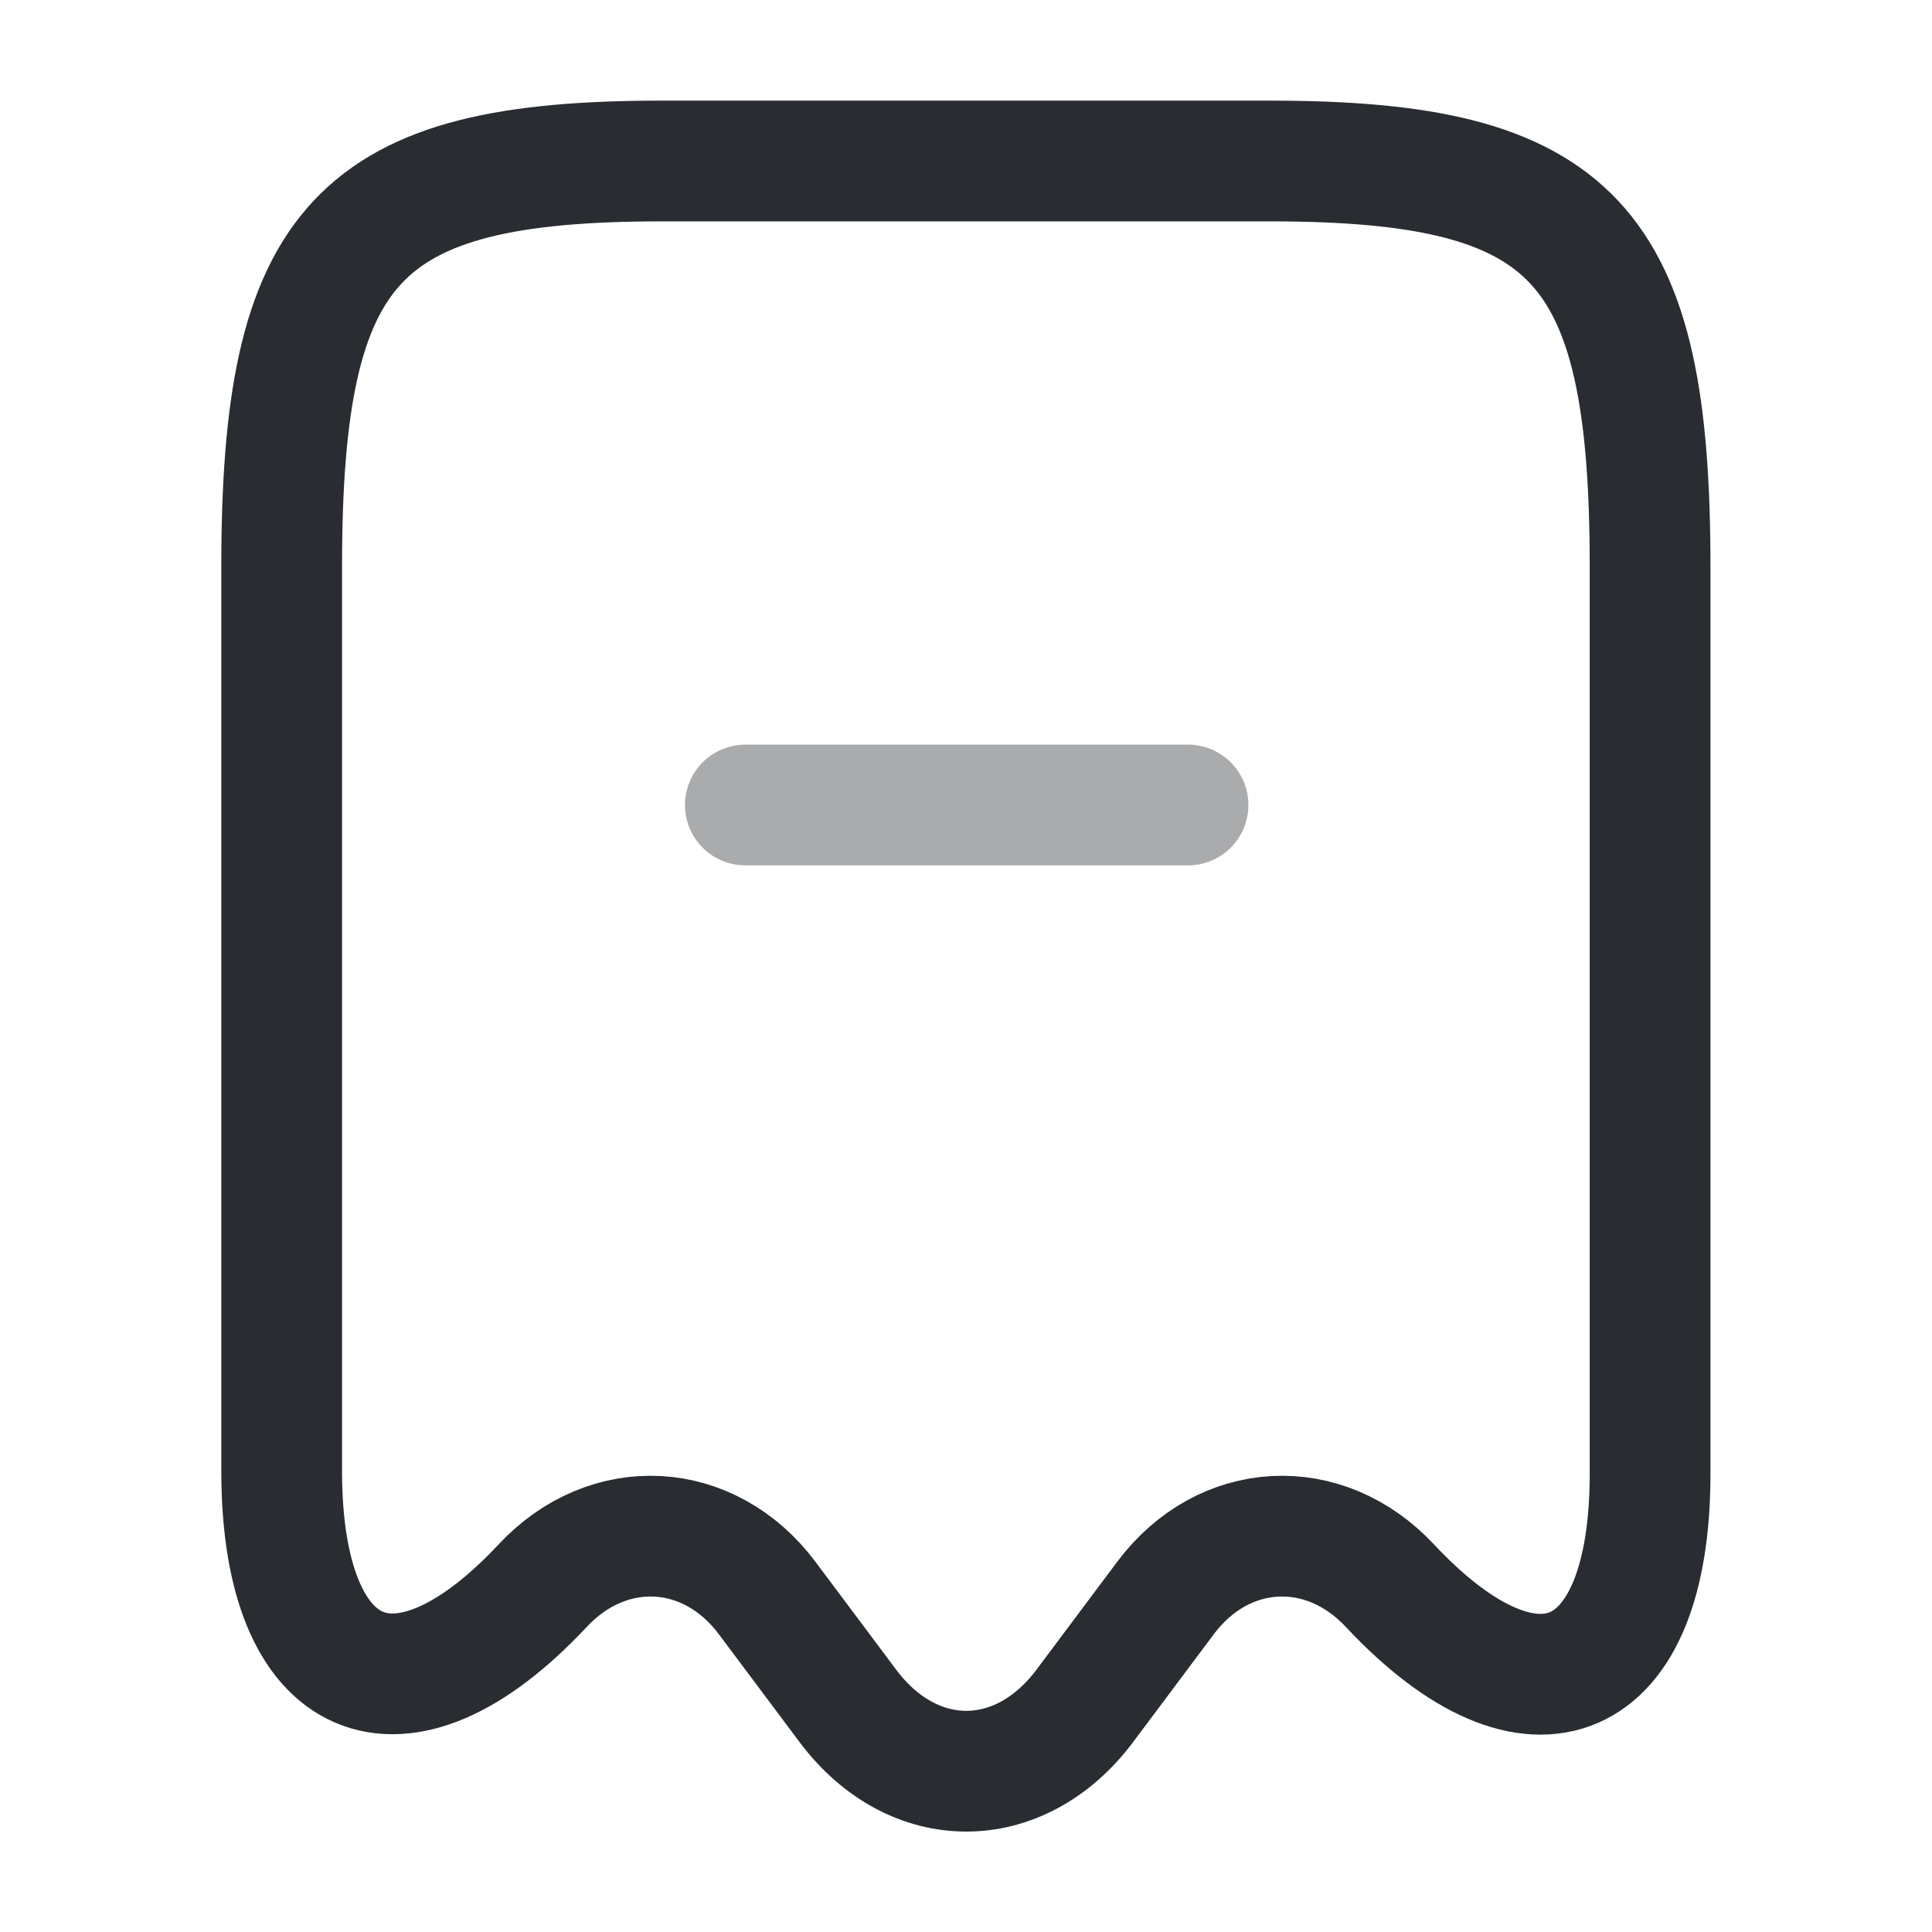 <svg width="24" height="24" viewBox="0 0 24 24" fill="none" xmlns="http://www.w3.org/2000/svg">
<path d="M6.739 19.7C7.559 18.82 8.809 18.89 9.529 19.85L10.539 21.2C11.348 22.27 12.659 22.27 13.469 21.2L14.479 19.85C15.198 18.89 16.448 18.82 17.268 19.7C19.049 21.6 20.498 20.97 20.498 18.31V7.04C20.498 3.01 19.558 2 15.778 2H8.219C4.439 2 3.499 3.01 3.499 7.04V18.3C3.509 20.97 4.969 21.59 6.739 19.7Z" stroke="#292D32" stroke-width="1.5" stroke-linecap="round" stroke-linejoin="round"/>
<path opacity="0.4" d="M9.259 10H14.758" stroke="#292D32" stroke-width="1.5" stroke-linecap="round" stroke-linejoin="round"/>
</svg>
